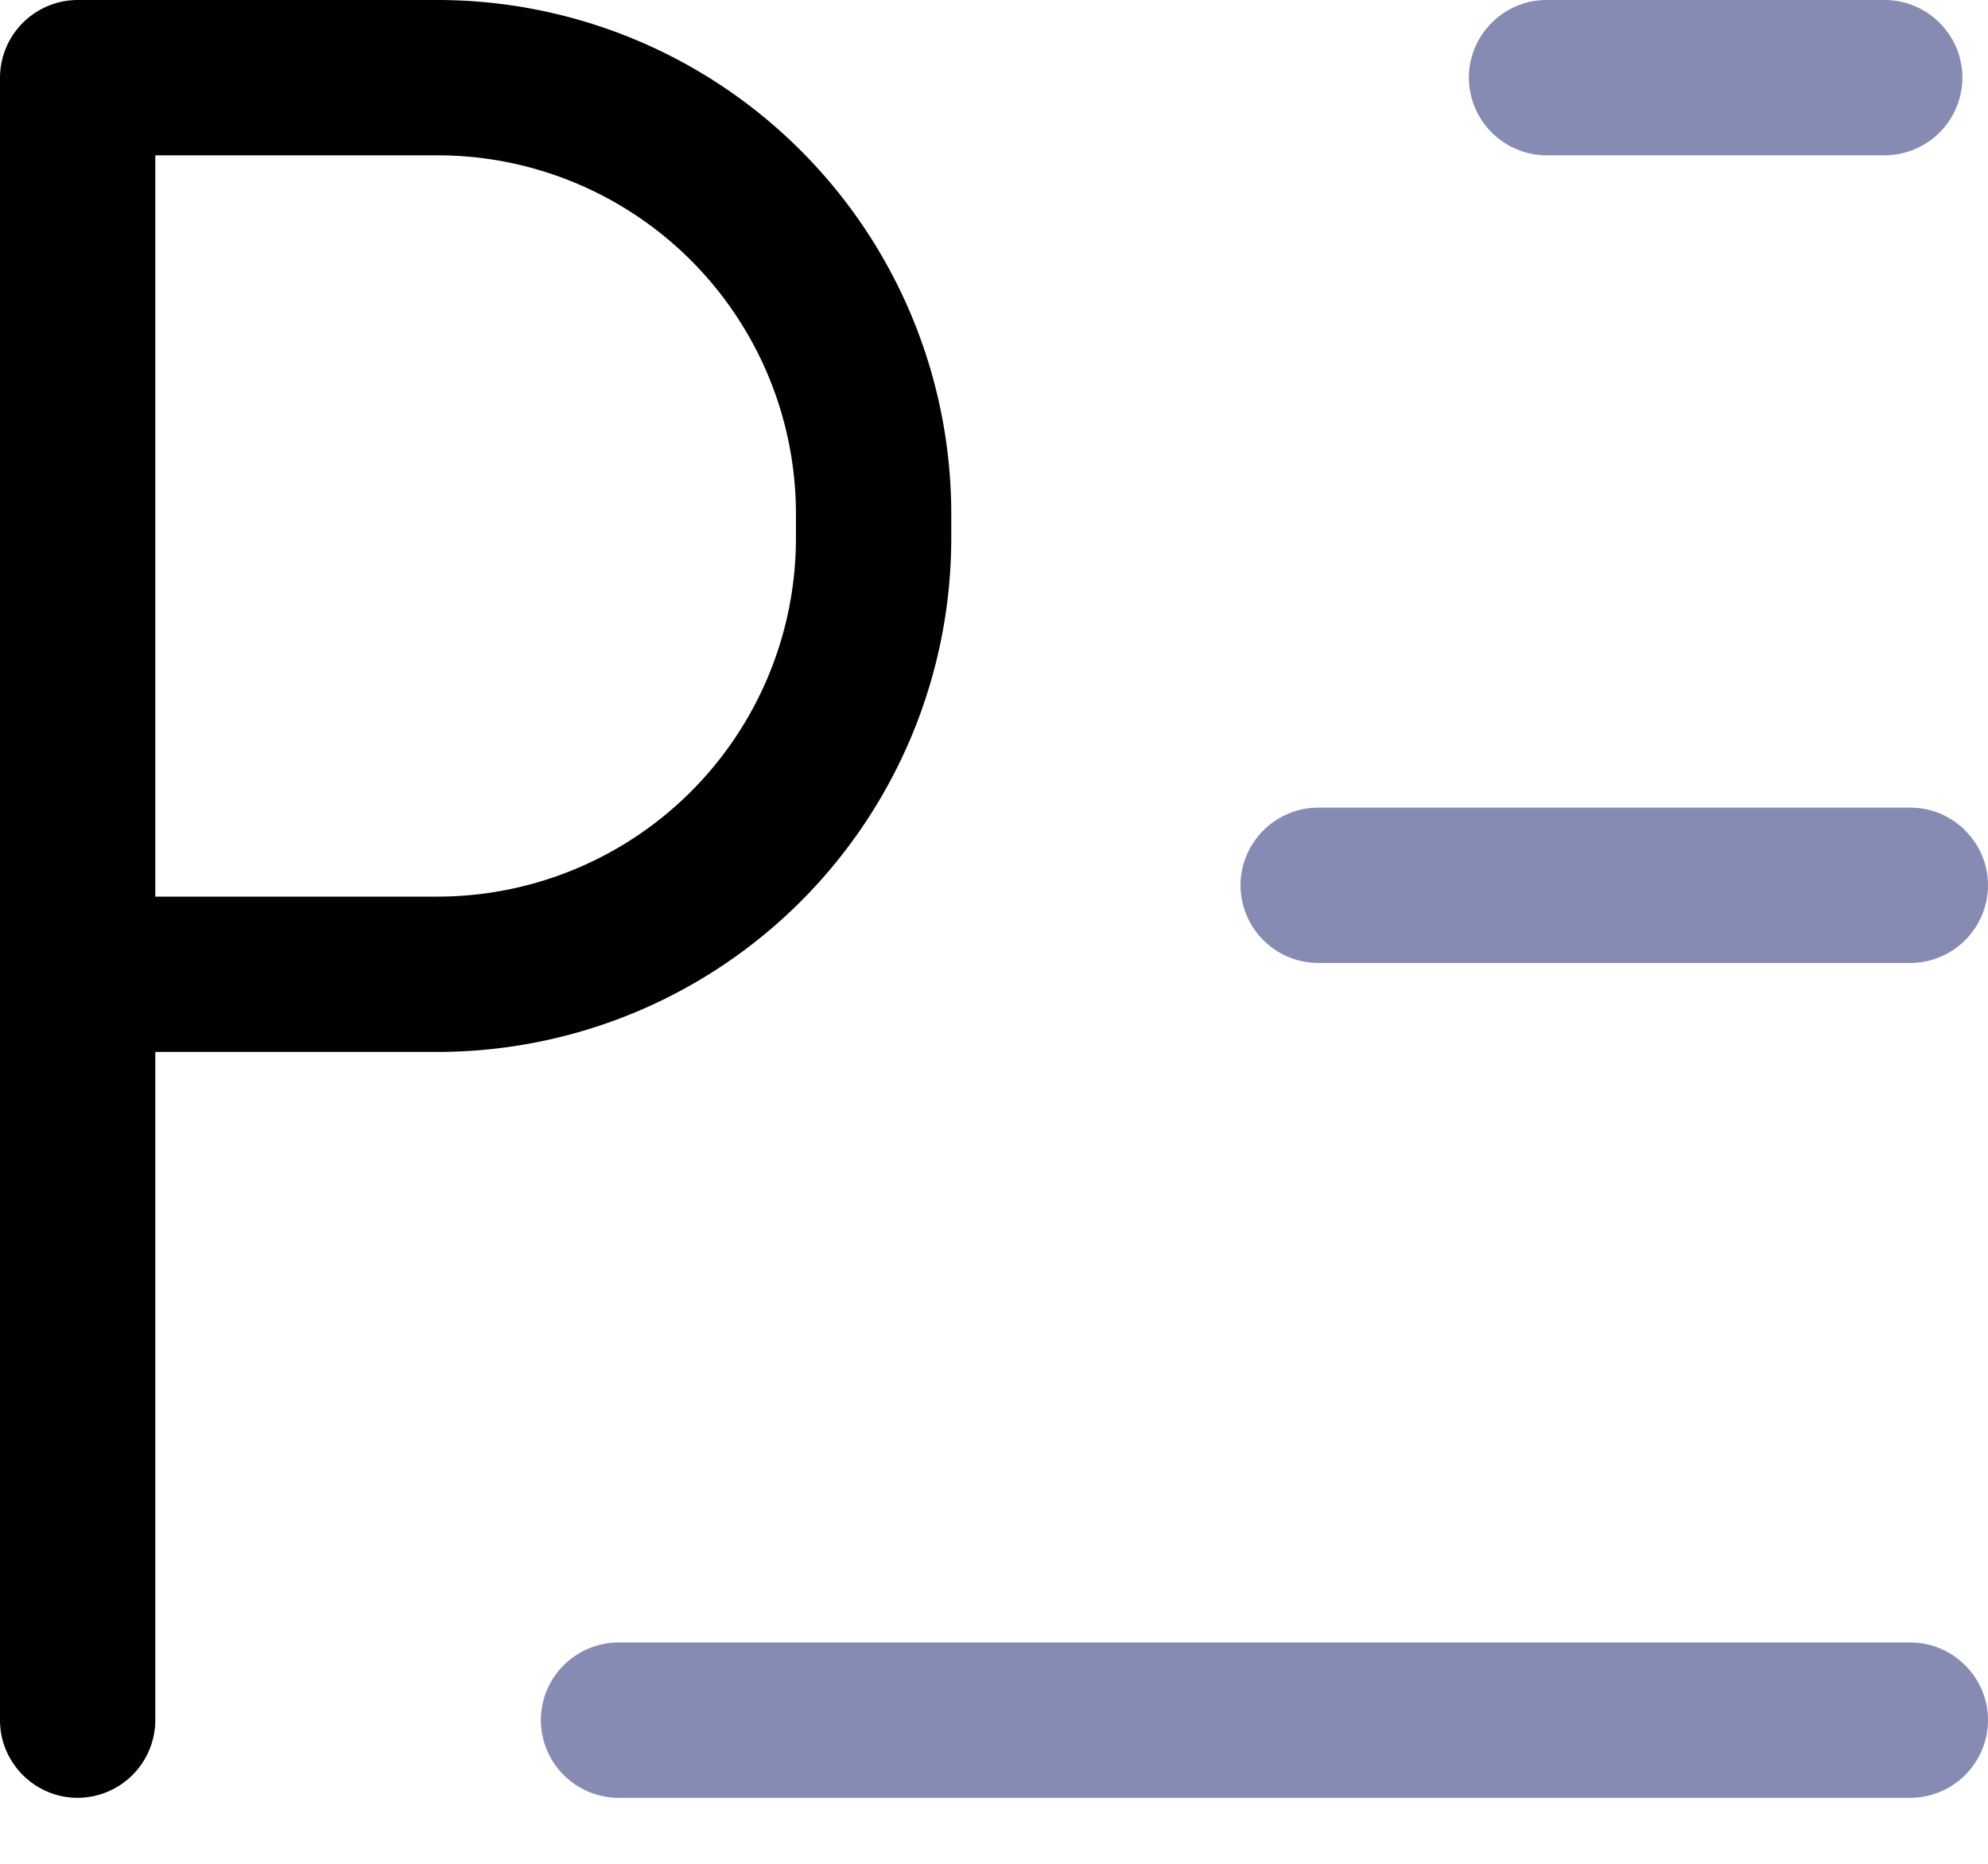 <svg xmlns="http://www.w3.org/2000/svg" fill="none" viewBox="0 0 16 15"><g fill="#868BB4"><path d="M15.169 1.25h-2.722a.627.627 0 0 1-.625-.625c0-.344.281-.625.625-.625h2.722c.343 0 .625.281.625.625a.627.627 0 0 1-.625.625ZM15.375 14.469H4.978a.627.627 0 0 1-.625-.625c0-.344.281-.625.625-.625h10.397c.344 0 .625.281.625.625a.627.627 0 0 1-.625.625ZM15.375 7.75h-4.766a.627.627 0 0 1-.625-.625c0-.344.282-.625.625-.625h4.766c.344 0 .625.281.625.625a.627.627 0 0 1-.625.625Z"/></g><path fill="#010101" fill-rule="evenodd" d="M0 13.844c0 .344.281.625.625.625a.627.627 0 0 0 .625-.625V8.466h2.275a4.136 4.136 0 0 0 4.131-4.132v-.203A4.136 4.136 0 0 0 3.525 0h-2.9A.627.627 0 0 0 0 .625V13.844ZM1.25 1.25v5.966h2.275a2.886 2.886 0 0 0 2.881-2.882v-.203A2.886 2.886 0 0 0 3.525 1.25H1.25Z" clip-rule="evenodd"/></svg>